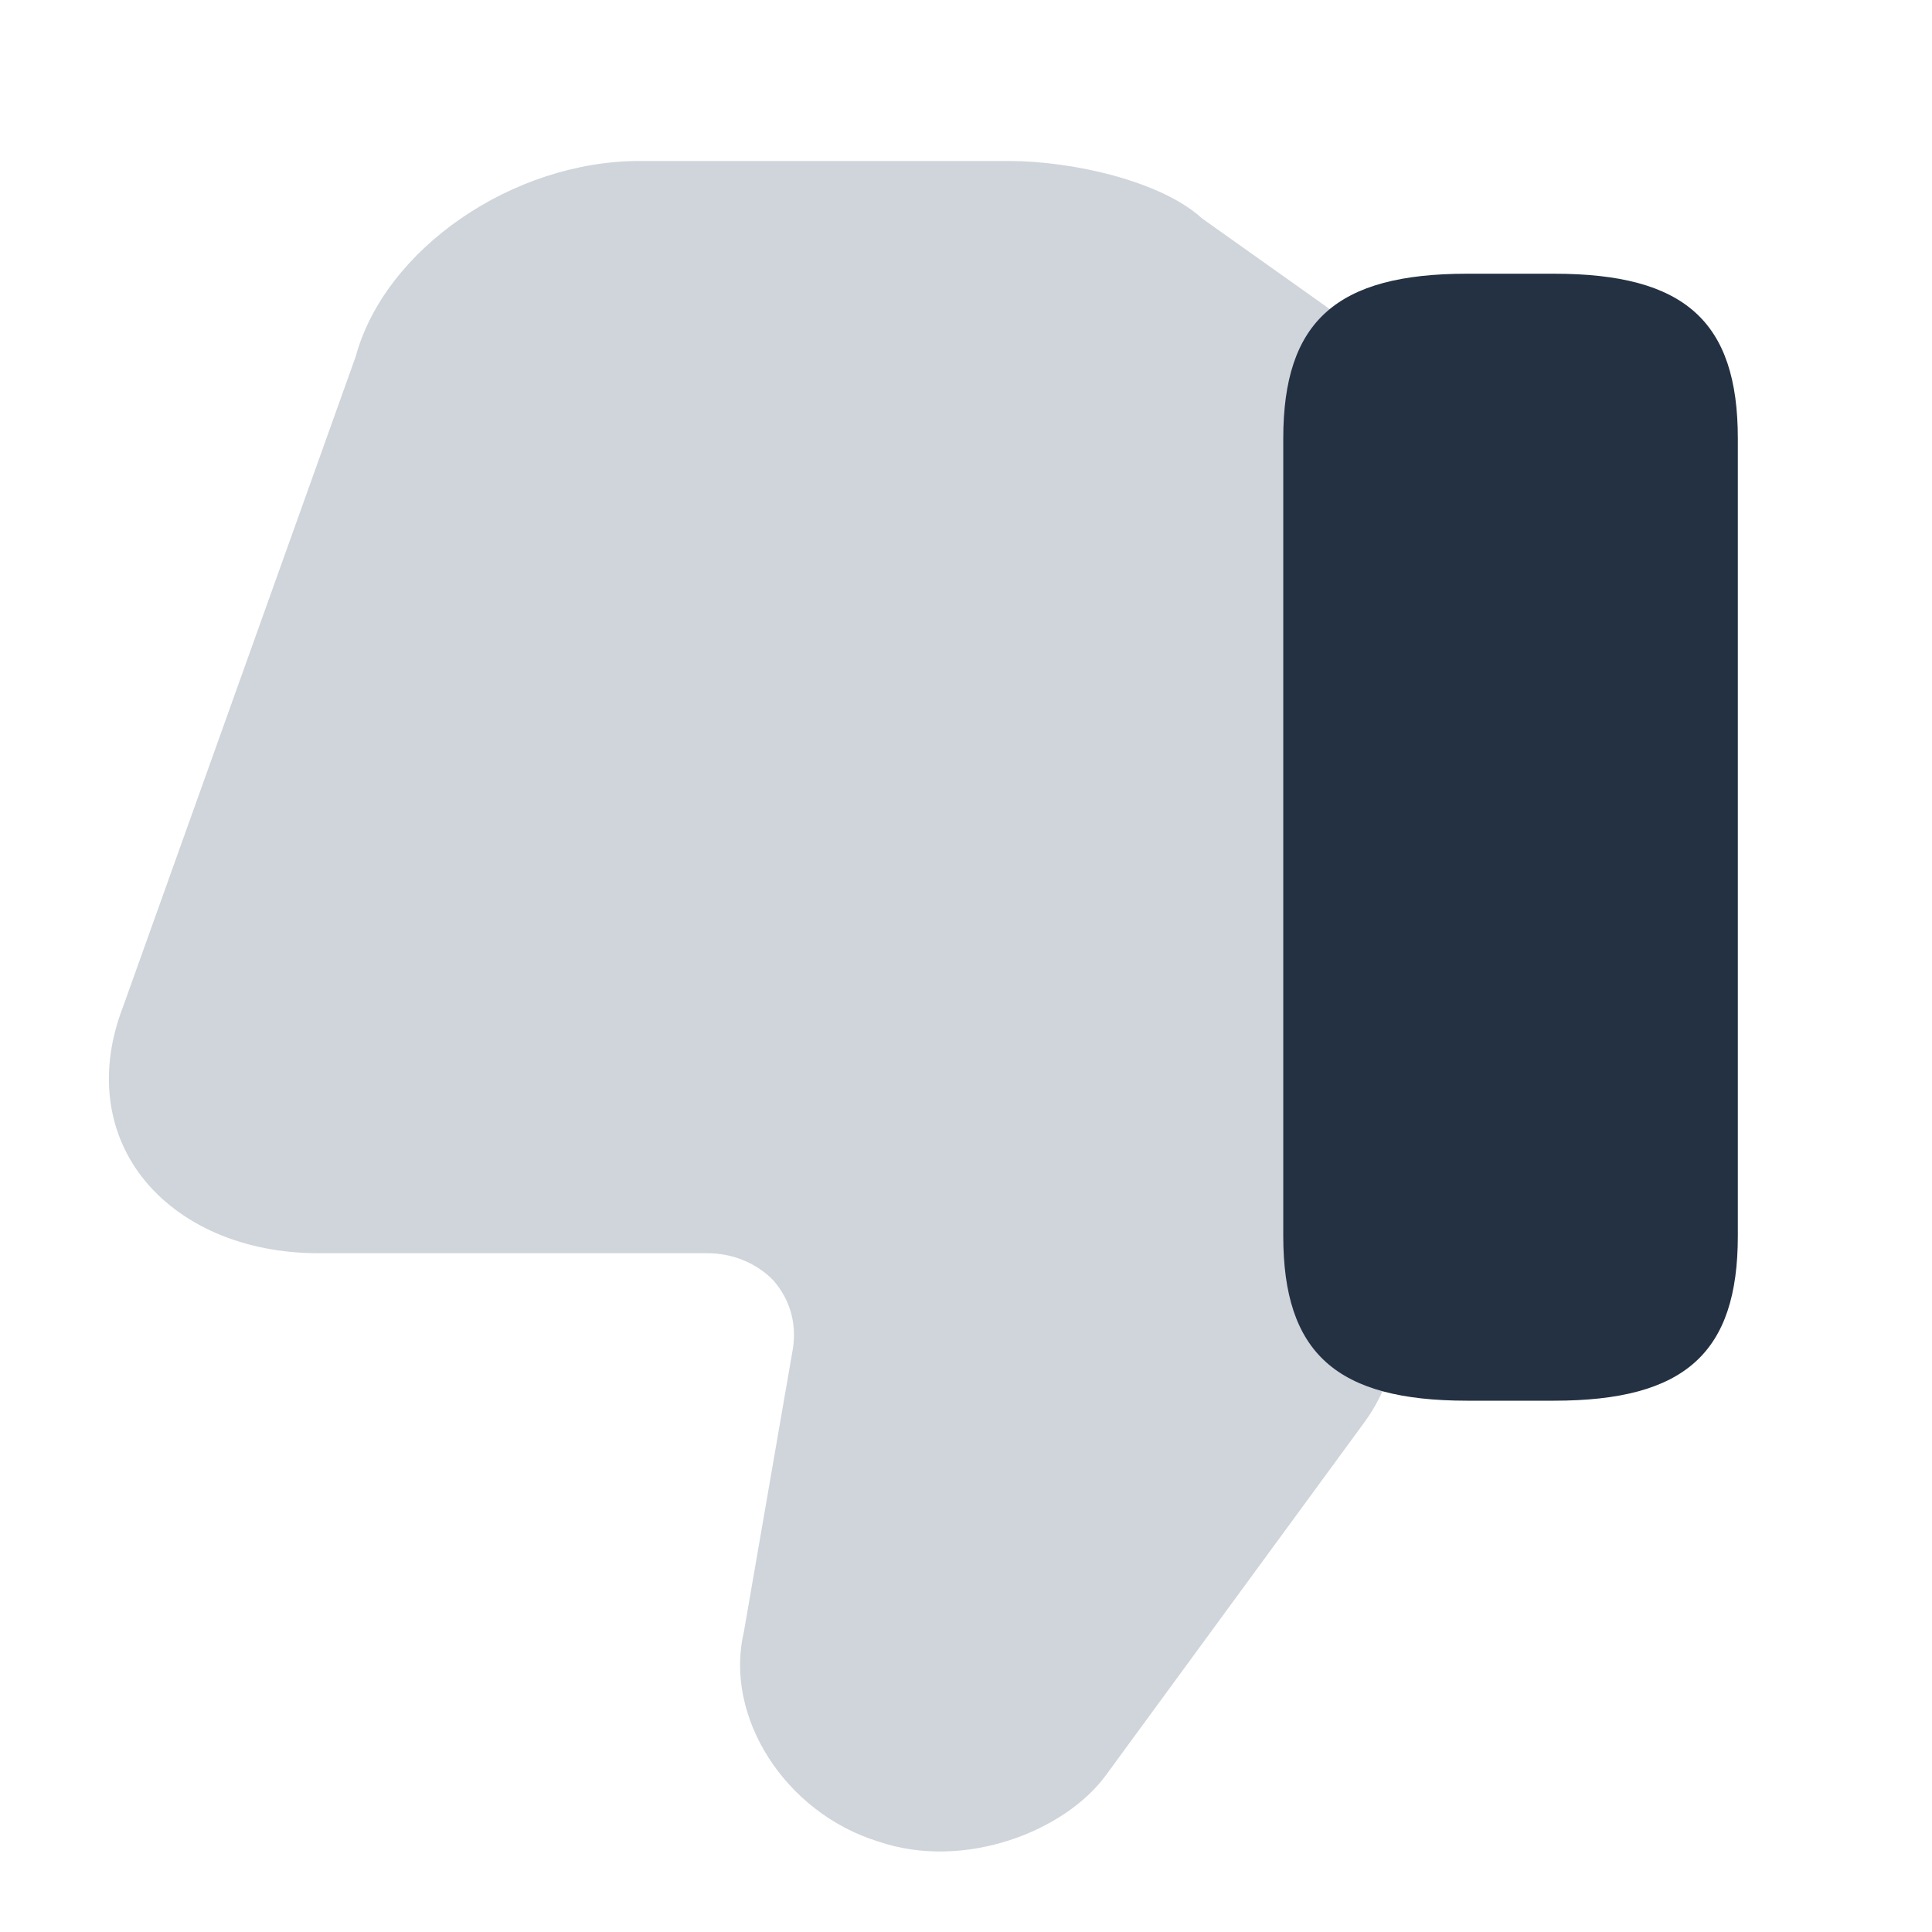 <svg class="thumb_down_gray_svg" width="28" height="28" viewBox="0 0 28 28" fill="none" xmlns="http://www.w3.org/2000/svg">
<g id="type=thumb_down_gray, size=s">
<path id="Vector" opacity="0.35" d="M20.245 6.401L20.245 19.195C20.245 19.699 20.081 20.19 19.779 20.606L16.034 25.719C15.444 26.537 13.976 27.117 12.727 26.688C11.383 26.273 10.491 24.888 10.78 23.654L11.493 19.535C11.548 19.158 11.438 18.818 11.205 18.553C10.972 18.314 10.629 18.163 10.258 18.163H4.62C3.536 18.163 2.603 17.76 2.055 17.055C1.533 16.375 1.437 15.493 1.78 14.599L5.155 5.167C5.58 3.605 7.432 2.333 9.27 2.333H14.621C15.54 2.333 16.829 2.623 17.419 3.164L19.175 4.411C19.847 4.877 20.245 5.62 20.245 6.401Z" fill="#788799"/>
<path id="Vector_2" d="M21.263 20.3H22.522C24.416 20.3 25.186 19.611 25.186 17.911V6.356C25.186 4.656 24.416 3.967 22.522 3.967H21.263C19.368 3.967 18.598 4.656 18.598 6.356V17.911C18.598 19.611 19.368 20.3 21.263 20.3Z" fill="#233142"/>
</g>
</svg>
